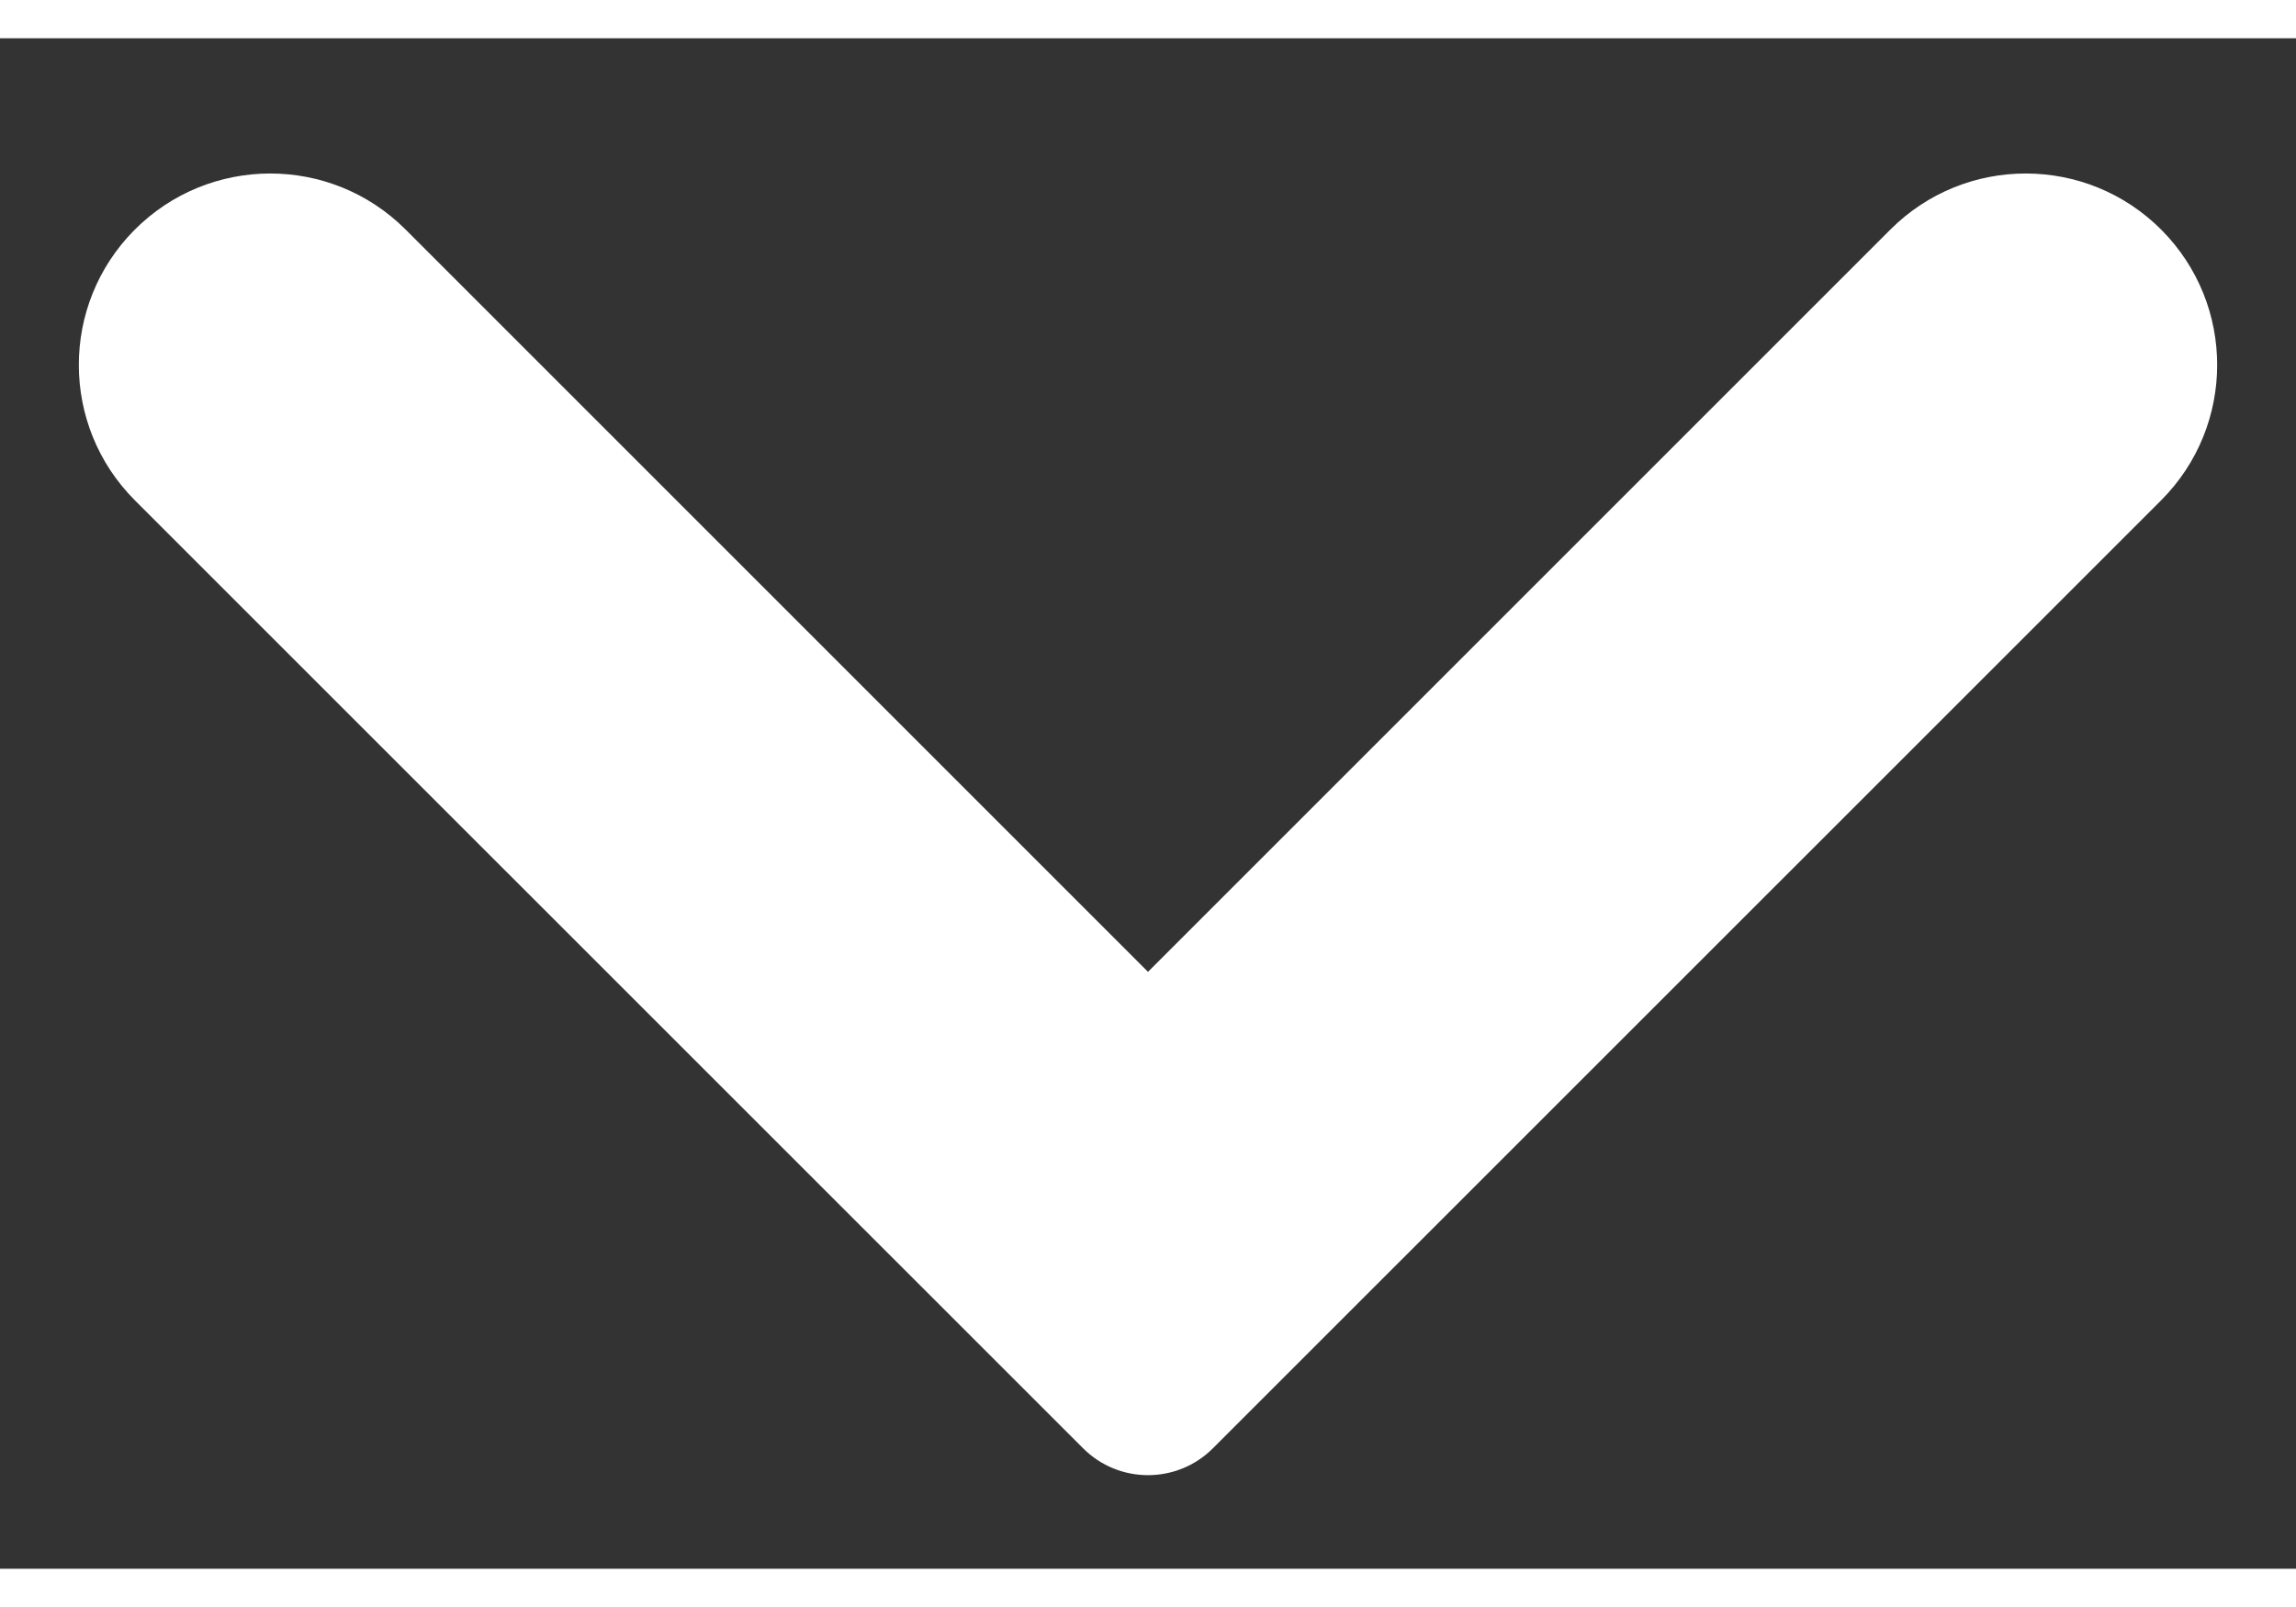 <svg width="10" height="7" viewBox="0 0 15 10" fill="none" xmlns="http://www.w3.org/2000/svg">
<rect x="0" y="0" width="15" height="10" fill="#333333" stroke="none"/>
<path d="M0.878 1.253C1.366 0.762 2.16 0.76 2.65 1.25L7.5 6.1L12.35 1.25C12.84 0.76 13.634 0.762 14.122 1.253C14.607 1.742 14.606 2.531 14.119 3.019L7.924 9.213C7.69 9.447 7.31 9.447 7.076 9.213L0.881 3.019C0.394 2.531 0.393 1.742 0.878 1.253Z" fill="white"/>
</svg>
